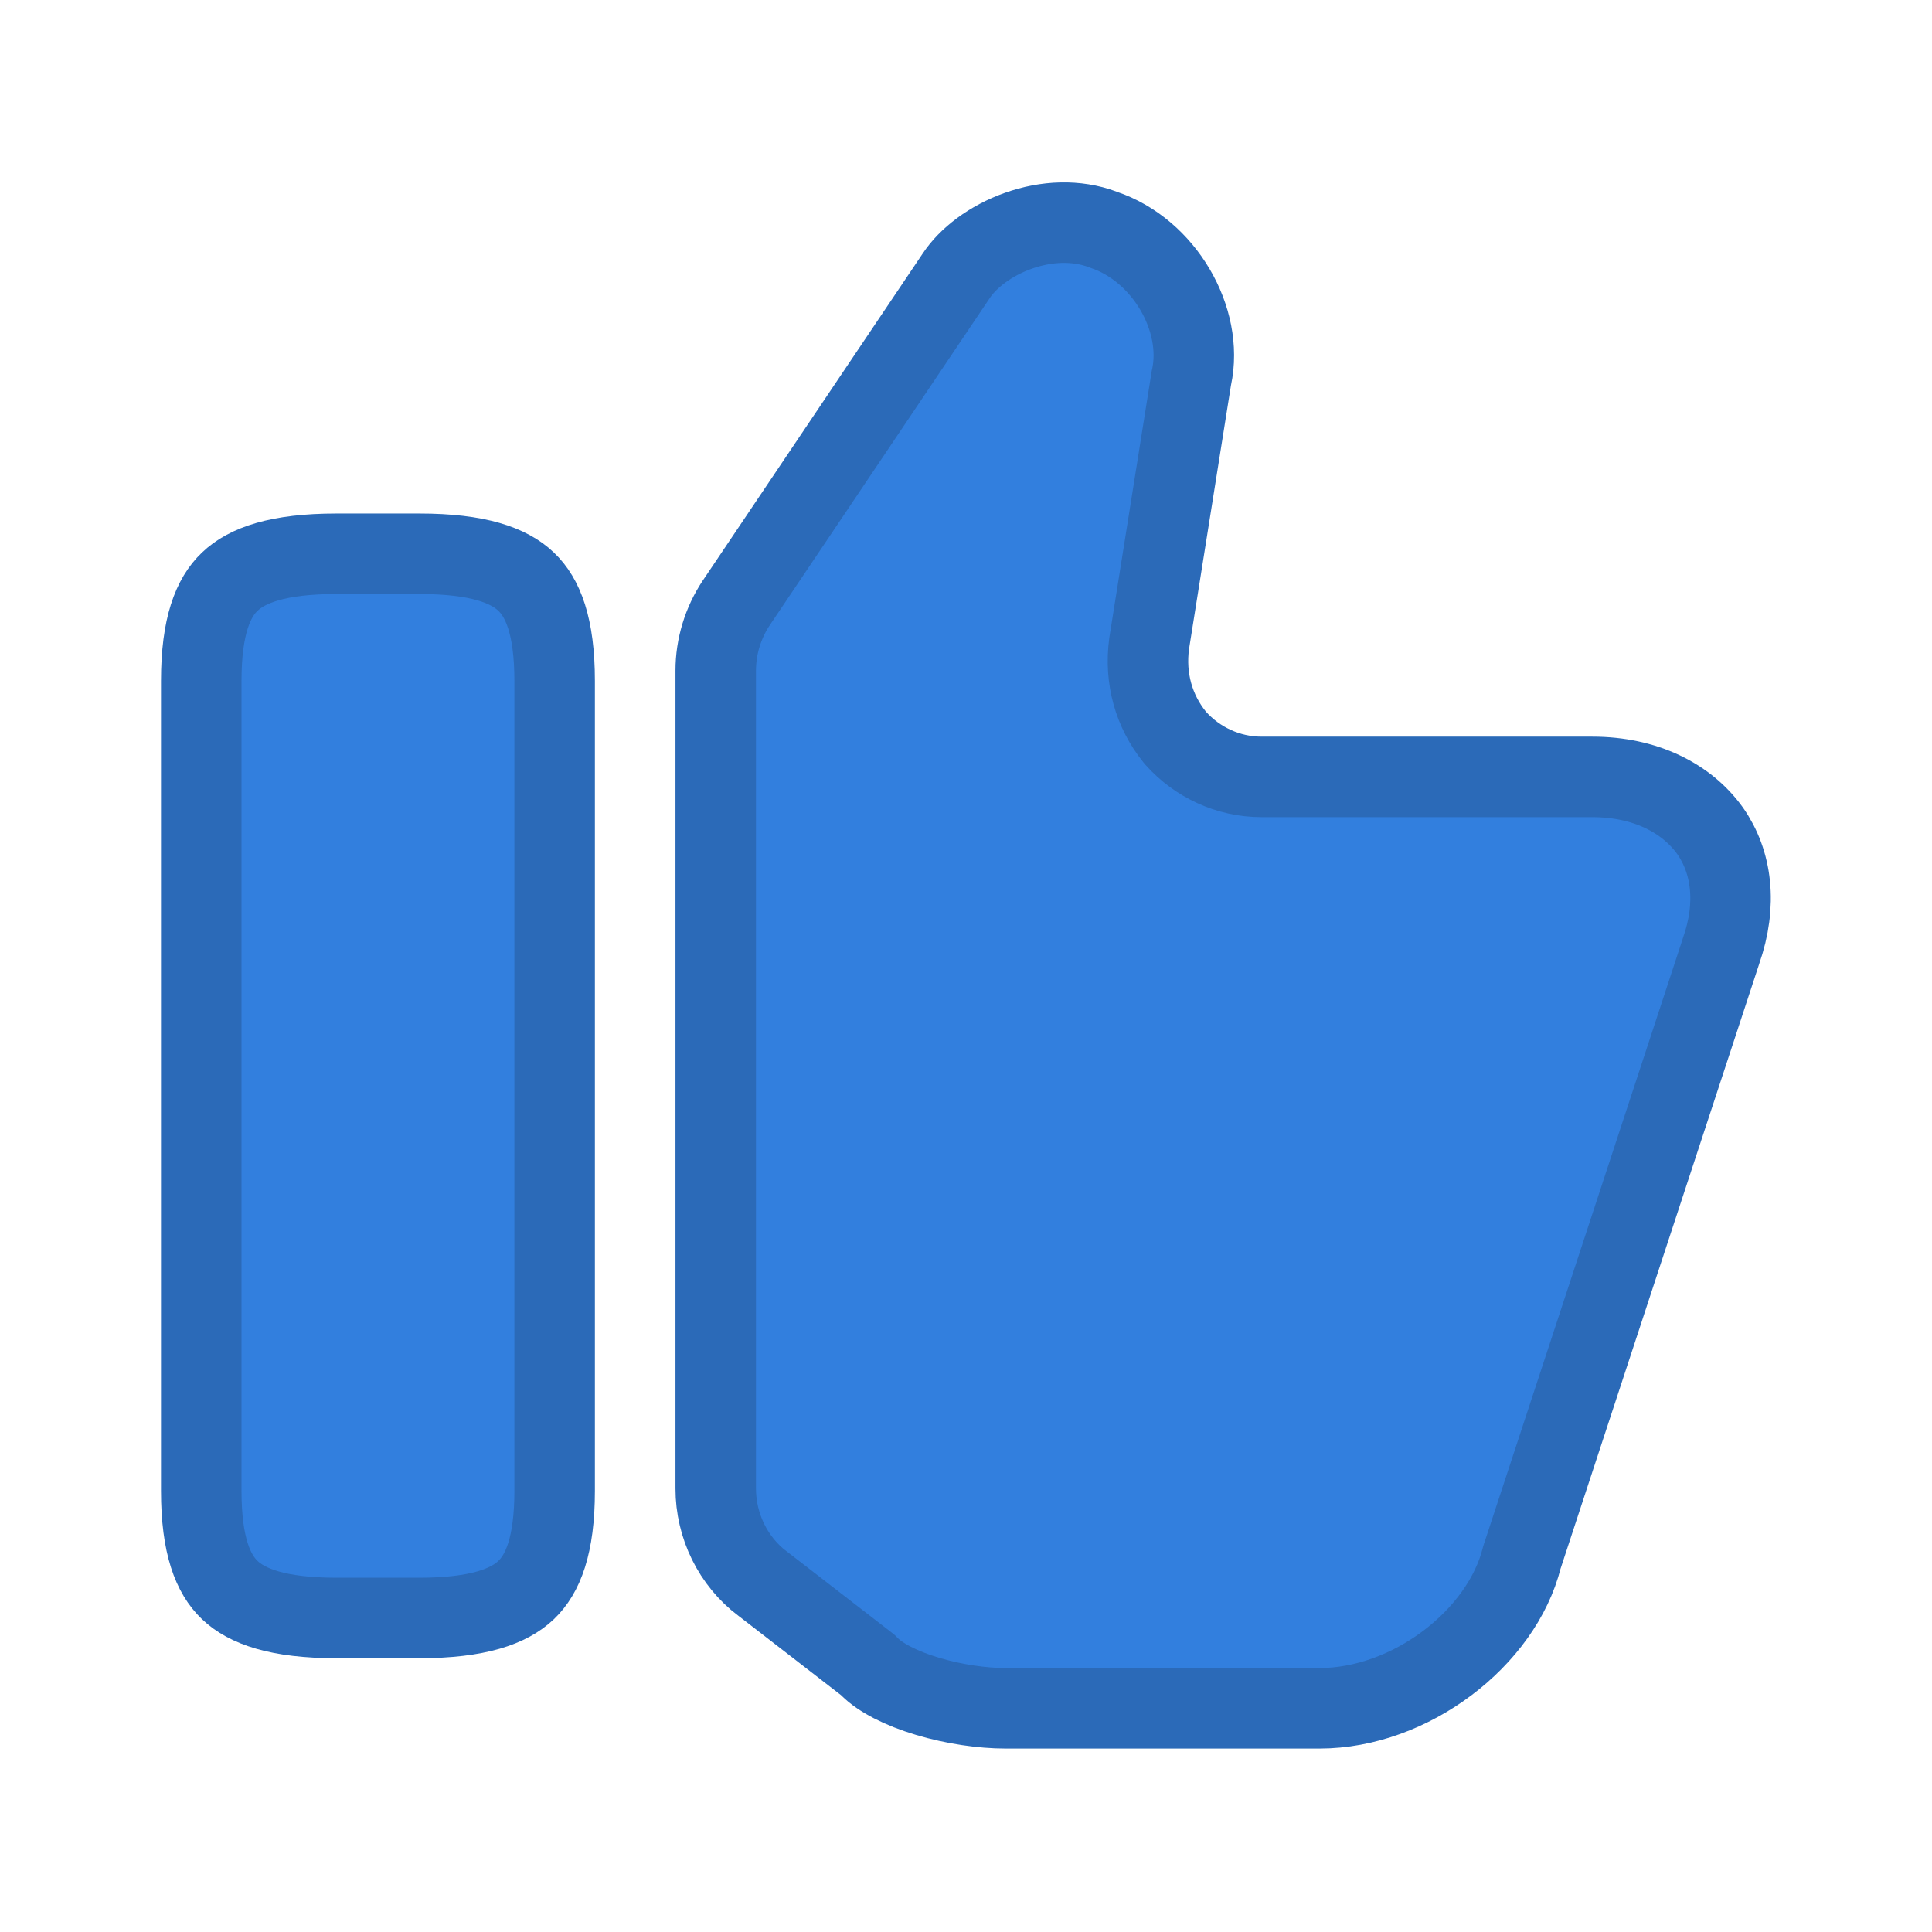 <svg width="24" height="24" viewBox="0 0 24 24" fill="none" xmlns="http://www.w3.org/2000/svg">
<path d="M11.876 3.43L11.876 3.43L11.878 3.427C12.023 3.207 12.301 2.99 12.652 2.866C12.999 2.743 13.371 2.728 13.696 2.849L13.703 2.852L13.711 2.855C14.463 3.108 14.956 3.968 14.802 4.686L14.799 4.699L14.797 4.712L14.277 7.982L14.277 7.982L14.275 7.995C14.217 8.428 14.334 8.836 14.592 9.155L14.6 9.165L14.608 9.174C14.869 9.465 15.252 9.651 15.671 9.651H19.781C20.436 9.651 20.951 9.913 21.243 10.32C21.514 10.706 21.584 11.232 21.379 11.815L21.379 11.815L21.376 11.825L18.916 19.315L18.91 19.332L18.905 19.349C18.655 20.351 17.518 21.221 16.391 21.221H12.491C12.206 21.221 11.852 21.171 11.524 21.073C11.185 20.972 10.934 20.837 10.804 20.707L10.782 20.685L10.757 20.665L9.477 19.675L9.477 19.675L9.472 19.672C9.109 19.398 8.891 18.957 8.891 18.491V8.331C8.891 8.031 8.981 7.738 9.146 7.489C9.146 7.489 9.146 7.488 9.147 7.488L11.876 3.43Z" fill="#327FDE" stroke="#2B6AB8"/>
<path d="M4.18 6.879H5.21C5.939 6.879 6.324 7.023 6.536 7.226C6.742 7.422 6.89 7.775 6.89 8.459V18.519C6.89 19.203 6.742 19.555 6.536 19.752C6.324 19.954 5.939 20.099 5.21 20.099H4.18C3.451 20.099 3.066 19.954 2.854 19.752C2.648 19.555 2.5 19.203 2.5 18.519V8.459C2.5 7.775 2.648 7.422 2.854 7.226C3.066 7.023 3.451 6.879 4.18 6.879Z" fill="#327FDE" stroke="#2B6AB8"/>
</svg>
